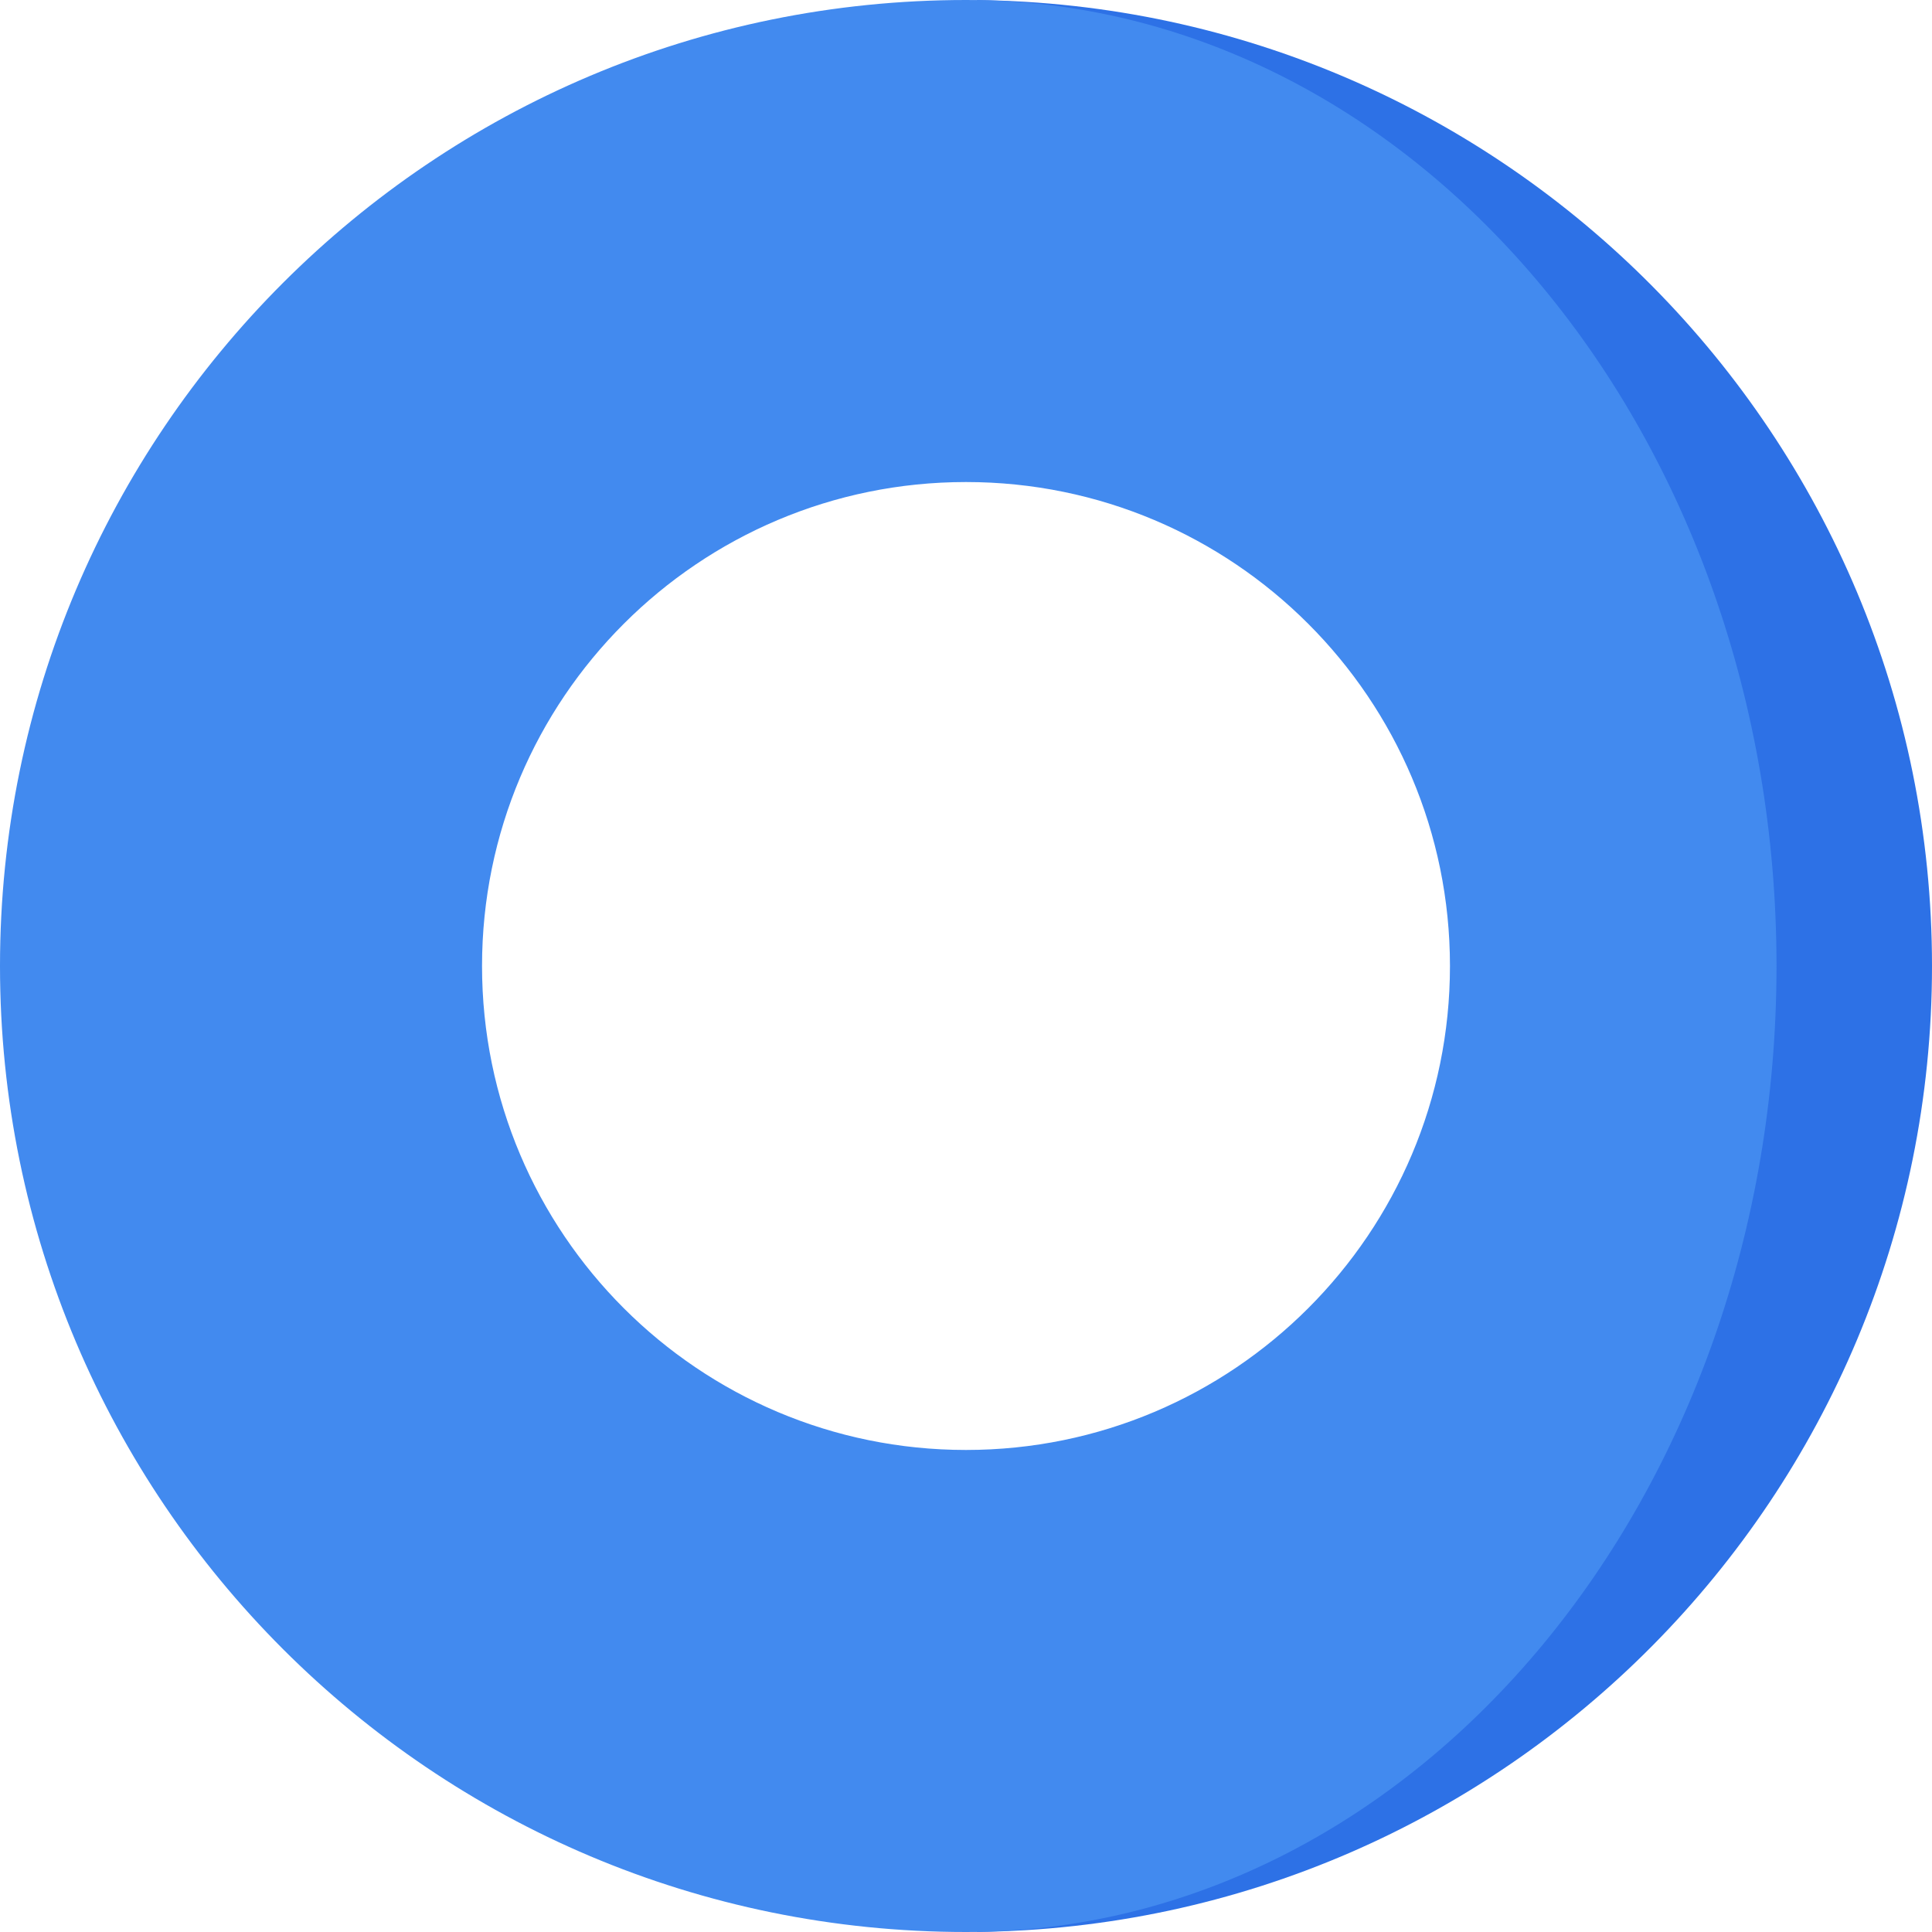 <svg width="100" height="100" viewBox="0 0 100 100" fill="none" xmlns="http://www.w3.org/2000/svg">
<path d="M50.543 0.004C77.907 0.294 100 22.567 100 50C100 77.433 77.907 99.706 50.543 99.996L85.915 50L50.543 0.004Z" fill="#2D71E6"/>
<path d="M50.543 0.004C73.461 0.35 91.952 22.602 91.952 50C91.952 77.398 73.461 99.65 50.543 99.996C50.362 99.998 50.181 100 50 100C22.386 100 0 77.614 0 50C0 22.386 22.386 0 50 0C50.181 0 50.362 0.002 50.543 0.004ZM75.05 50C75.05 36.165 63.835 24.95 50 24.95C36.165 24.95 24.95 36.165 24.95 50C24.95 63.835 36.165 75.05 50 75.05C63.835 75.05 75.05 63.835 75.05 50Z" fill="#428AEF"/>
</svg>
